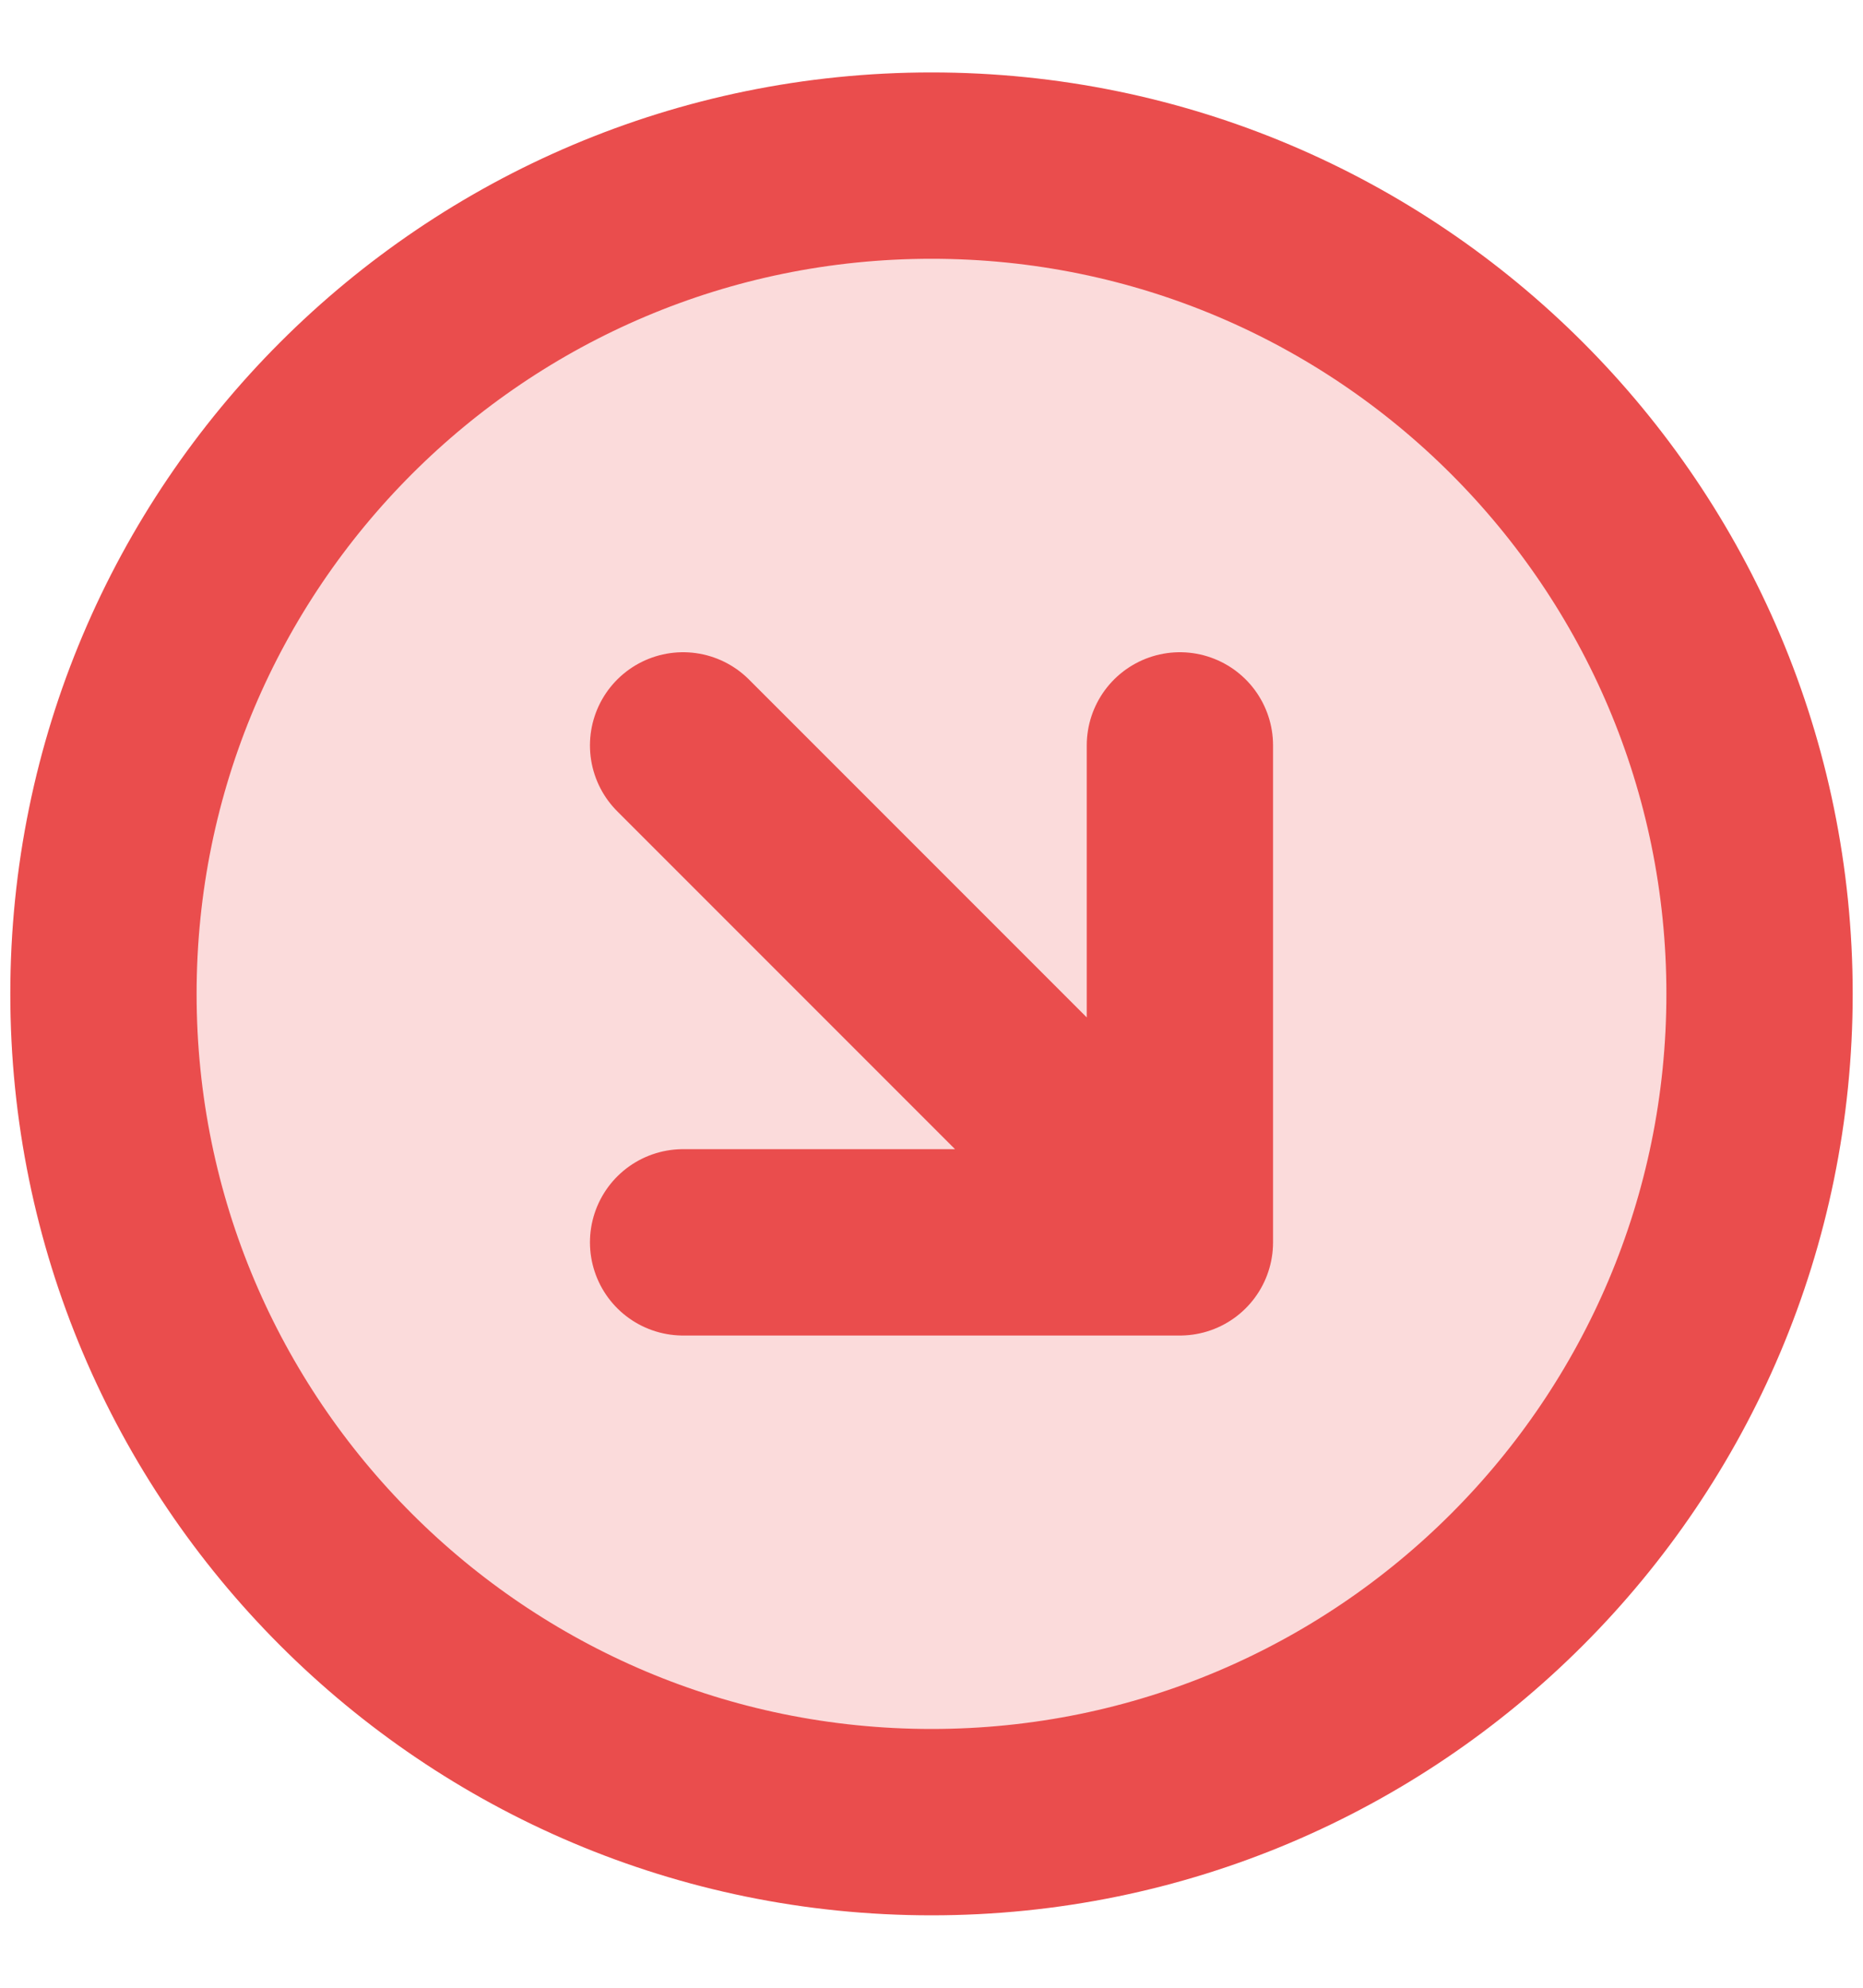 <svg width="15" height="16" viewBox="0 0 15 16" fill="none" xmlns="http://www.w3.org/2000/svg">
<path d="M7.5 14.667C11.182 14.667 14.167 11.682 14.167 8C14.167 4.318 11.182 1.333 7.5 1.333C3.818 1.333 0.833 4.318 0.833 8C0.833 11.682 3.818 14.667 7.5 14.667Z" fill="#FBDBDB"/>
<path d="M9.5 6V10H5.5" fill="#FBDBDB"/>
<path d="M9.5 6V10M9.5 10H5.5M9.5 10L5.5 6M14.167 8C14.167 11.682 11.182 14.667 7.5 14.667C3.818 14.667 0.833 11.682 0.833 8C0.833 4.318 3.818 1.333 7.5 1.333C11.182 1.333 14.167 4.318 14.167 8Z" stroke="#EA4D4D" stroke-width="1.5" stroke-linecap="round" stroke-linejoin="round"/>
</svg>
